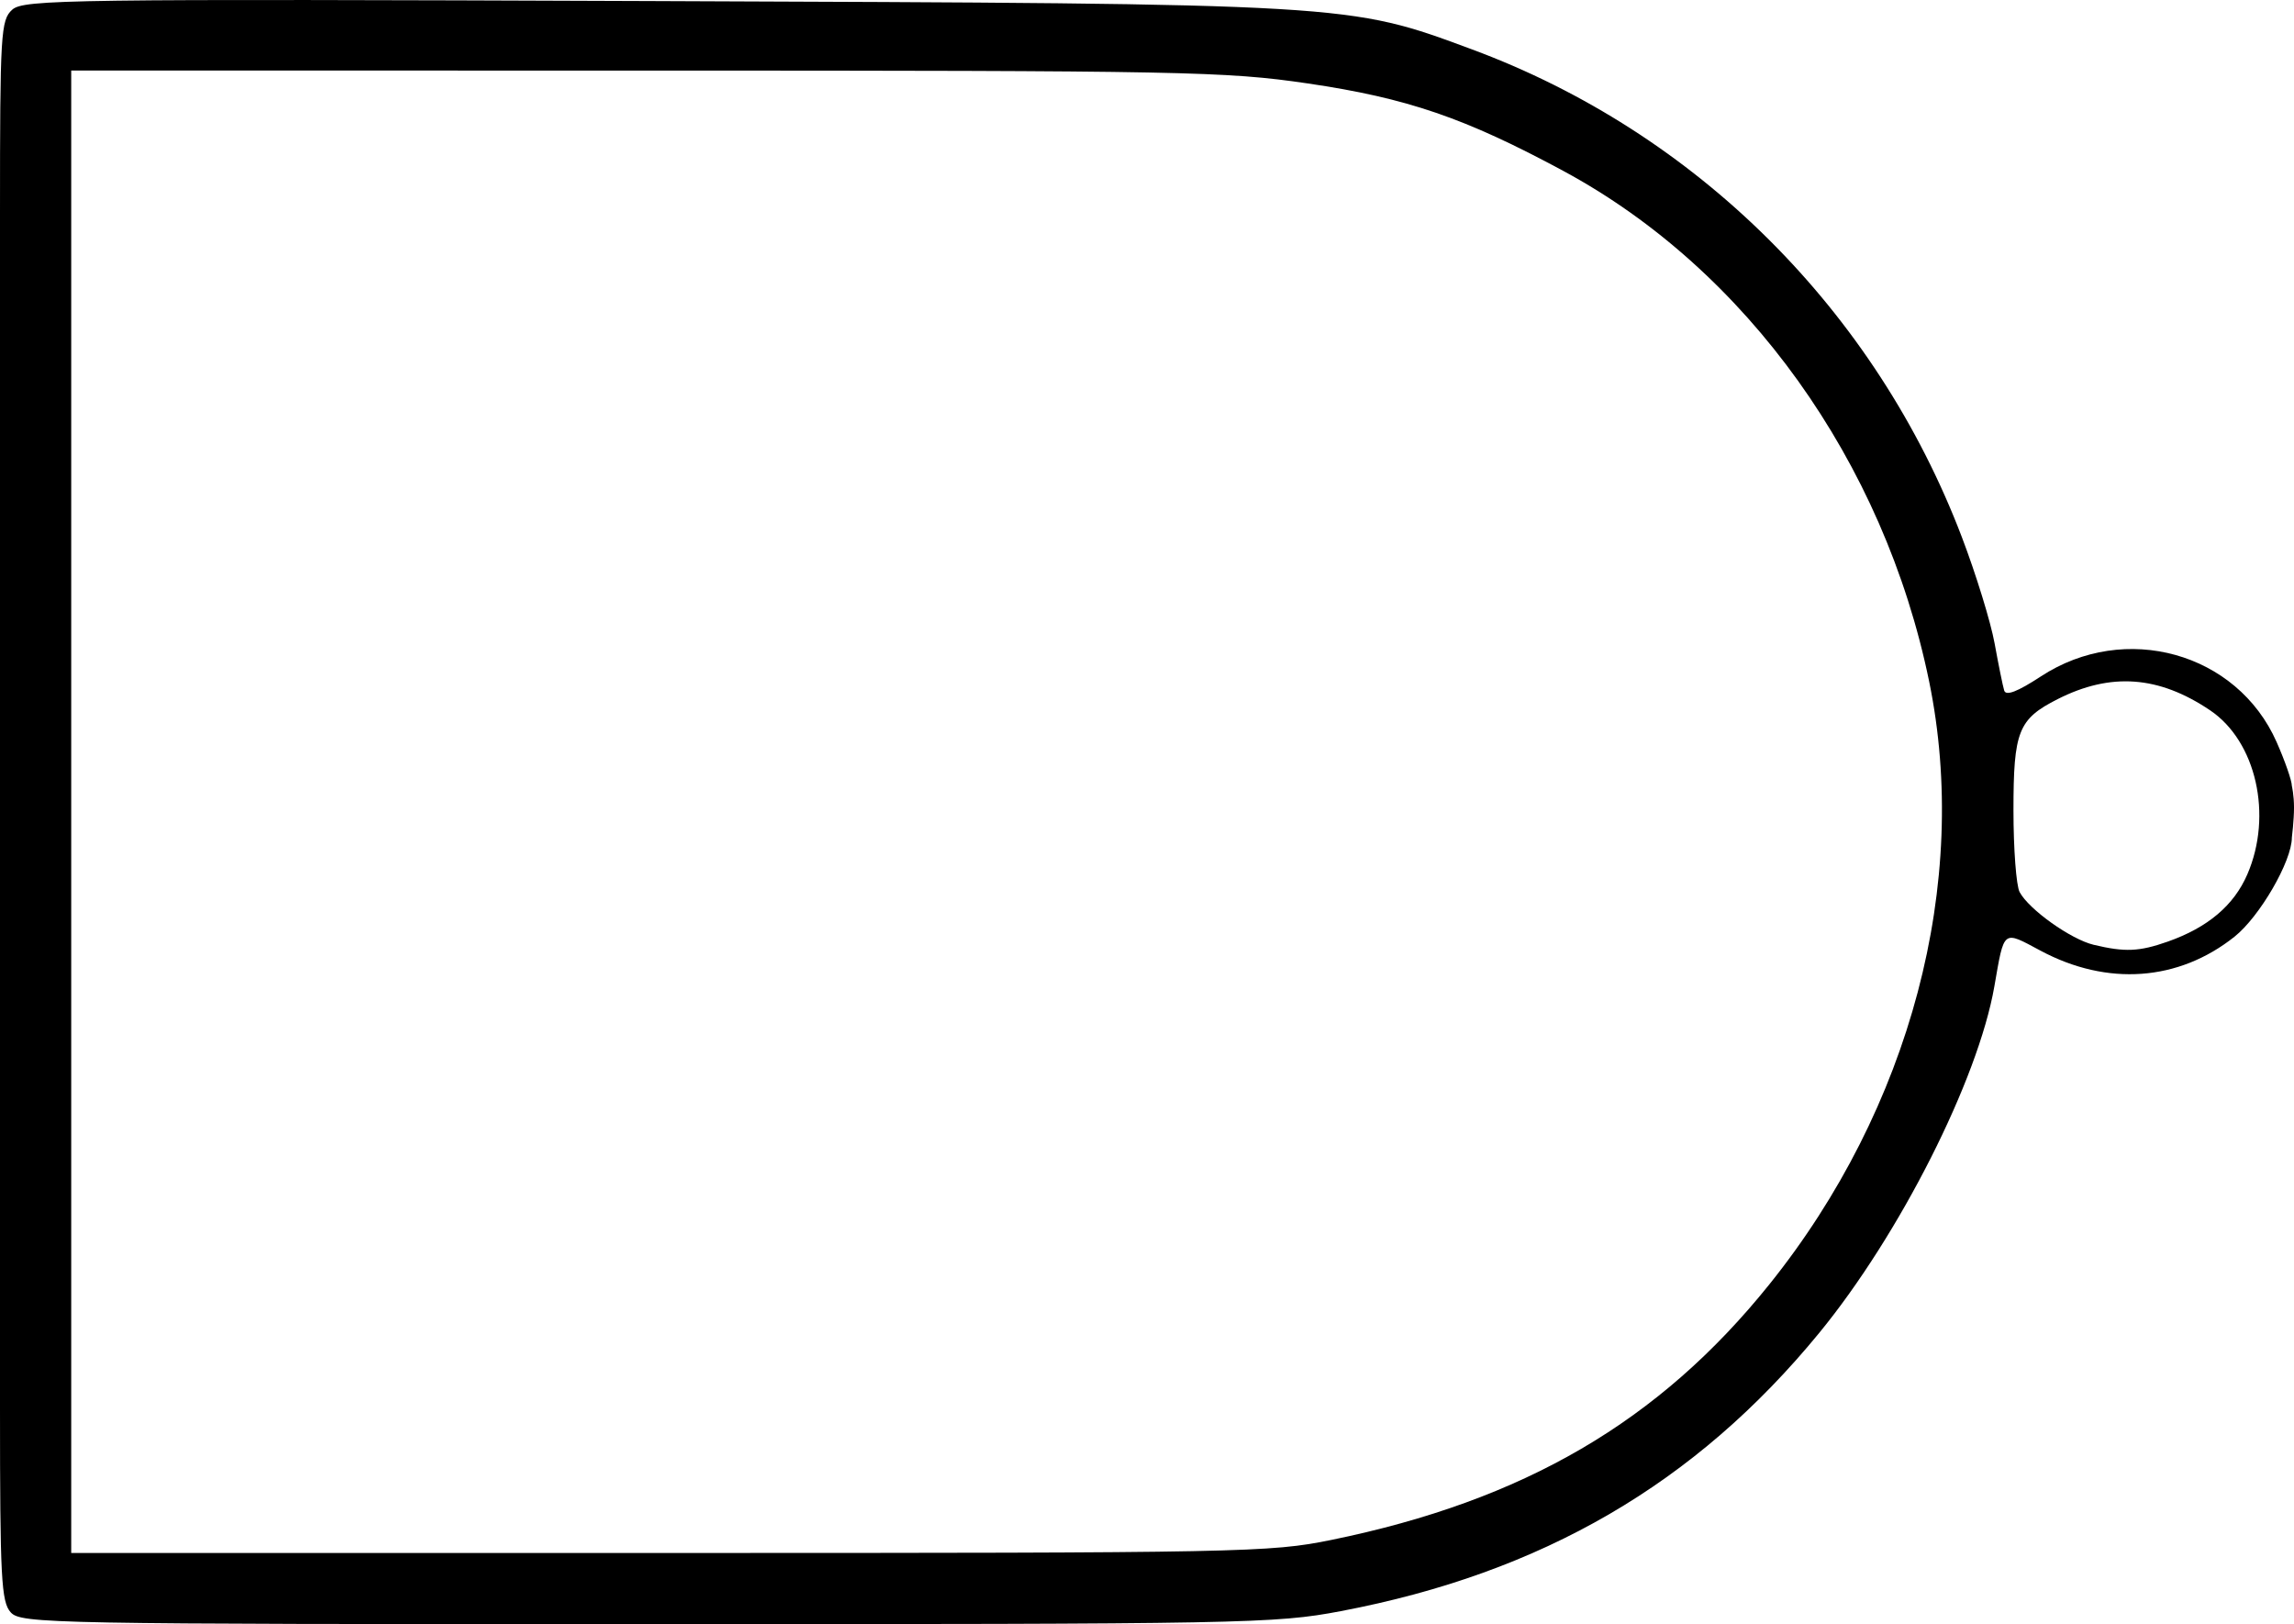 <?xml version="1.0" encoding="UTF-8" standalone="no"?>
<svg
   xmlns:dc="http://purl.org/dc/elements/1.1/"
   xmlns:cc="http://creativecommons.org/ns#"
   xmlns:rdf="http://www.w3.org/1999/02/22-rdf-syntax-ns#"
   xmlns:svg="http://www.w3.org/2000/svg"
   xmlns="http://www.w3.org/2000/svg"
   xmlns:sodipodi="http://sodipodi.sourceforge.net/DTD/sodipodi-0.dtd"
   xmlns:inkscape="http://www.inkscape.org/namespaces/inkscape"
   viewBox="0 0 354.332 250.894"
   height="250.894"
   width="354.332"
   id="svg8145"
   version="1.1"
   sodipodi:docname="NAND.svg"
   inkscape:version="0.92.3 (2405546, 2018-03-11)">
  <sodipodi:namedview
     pagecolor="#ffffff"
     bordercolor="#666666"
     borderopacity="1"
     objecttolerance="10"
     gridtolerance="10"
     guidetolerance="10"
     inkscape:pageopacity="0"
     inkscape:pageshadow="2"
     inkscape:window-width="1920"
     inkscape:window-height="1017"
     id="namedview4541"
     showgrid="false"
     fit-margin-top="0"
     fit-margin-left="0"
     fit-margin-right="0"
     fit-margin-bottom="0"
     inkscape:zoom="2.0741799"
     inkscape:cx="-36.524173"
     inkscape:cy="124.15224"
     inkscape:window-x="-8"
     inkscape:window-y="-8"
     inkscape:window-maximized="1"
     inkscape:current-layer="svg8145" />
  <defs
     id="defs8149" />
  <path
     id="path8155"
     d="M 0,33.04 C 0,5.084 0.119,3.098 1.885,1.5 3.64,-0.088 10.438,-0.18 100.635,0.163 c 108.27,0.413 107.604,0.373 126.719,7.462 34.744,12.885 62.343,40.366 75.679,75.356 2.178,5.715 4.452,13.097 5.053,16.403 0.601,3.306 1.267,6.585 1.482,7.286 0.267,0.873 2.049,0.187 5.661,-2.179 12.995,-8.514 30.297,-3.701 36.414,10.13 1.297,2.933 2.358,5.986 2.358,6.784 0,1.217 0,0 0,0 0,0 0.332,1.421 0.332,3.352 0,1.93 -0.332,4.63 -0.332,4.63 0,0 0,-1.217 0,0 0,3.644 -4.957,12.206 -8.868,15.317 -8.643,6.875 -19.633,7.667 -29.939,2.159 -5.907,-3.157 -5.589,-3.403 -7.15,5.533 -2.515,14.403 -14.606,38.32 -27.048,53.506 -19.077,23.282 -42.808,37.082 -73.917,42.984 -10.133,1.922 -14.652,2.007 -107.174,2.008 -92.311,10e-4 -96.668,-0.08 -98.25,-1.827 C 0.193,247.451 0,243.773 0,217.577 v -29.661 m 0,-5.043 v 5.043 m 0,0 v 0 m 0,-5.043 v 0 M 0,125.395 V 67.917 M 205.64,237.88 c 29.724,-6.076 50.637,-18.28 67.662,-39.485 21.8,-27.152 31.054,-62.087 24.672,-93.14 C 290.994,71.295 269.773,41.671 241.5,26.419 226.264,18.2 217.344,15.145 202,12.89 189.331,11.028 183.039,10.906 99.75,10.901 L 11,10.895 v 114.5 114.5 h 92.39 c 88.697,0 92.784,-0.081 102.25,-2.015 z m 129.197,-92.427 c 6.183,-2.181 10.21,-5.587 12.288,-10.39 3.951,-9.132 1.367,-20.533 -5.742,-25.331 -7.927,-5.35 -15.348,-5.895 -23.567,-1.73 -6.076,3.079 -6.816,4.944 -6.816,17.182 0,5.964 0.428,11.644 0.952,12.622 1.438,2.688 7.918,7.302 11.433,8.141 4.845,1.157 7.041,1.062 11.452,-0.494 z"
     style="fill:#000000"
     inkscape:connector-curvature="0"
     sodipodi:nodetypes="cssssccssscscssssssccsccccccccccssssscccscccssscccc" />
</svg>
